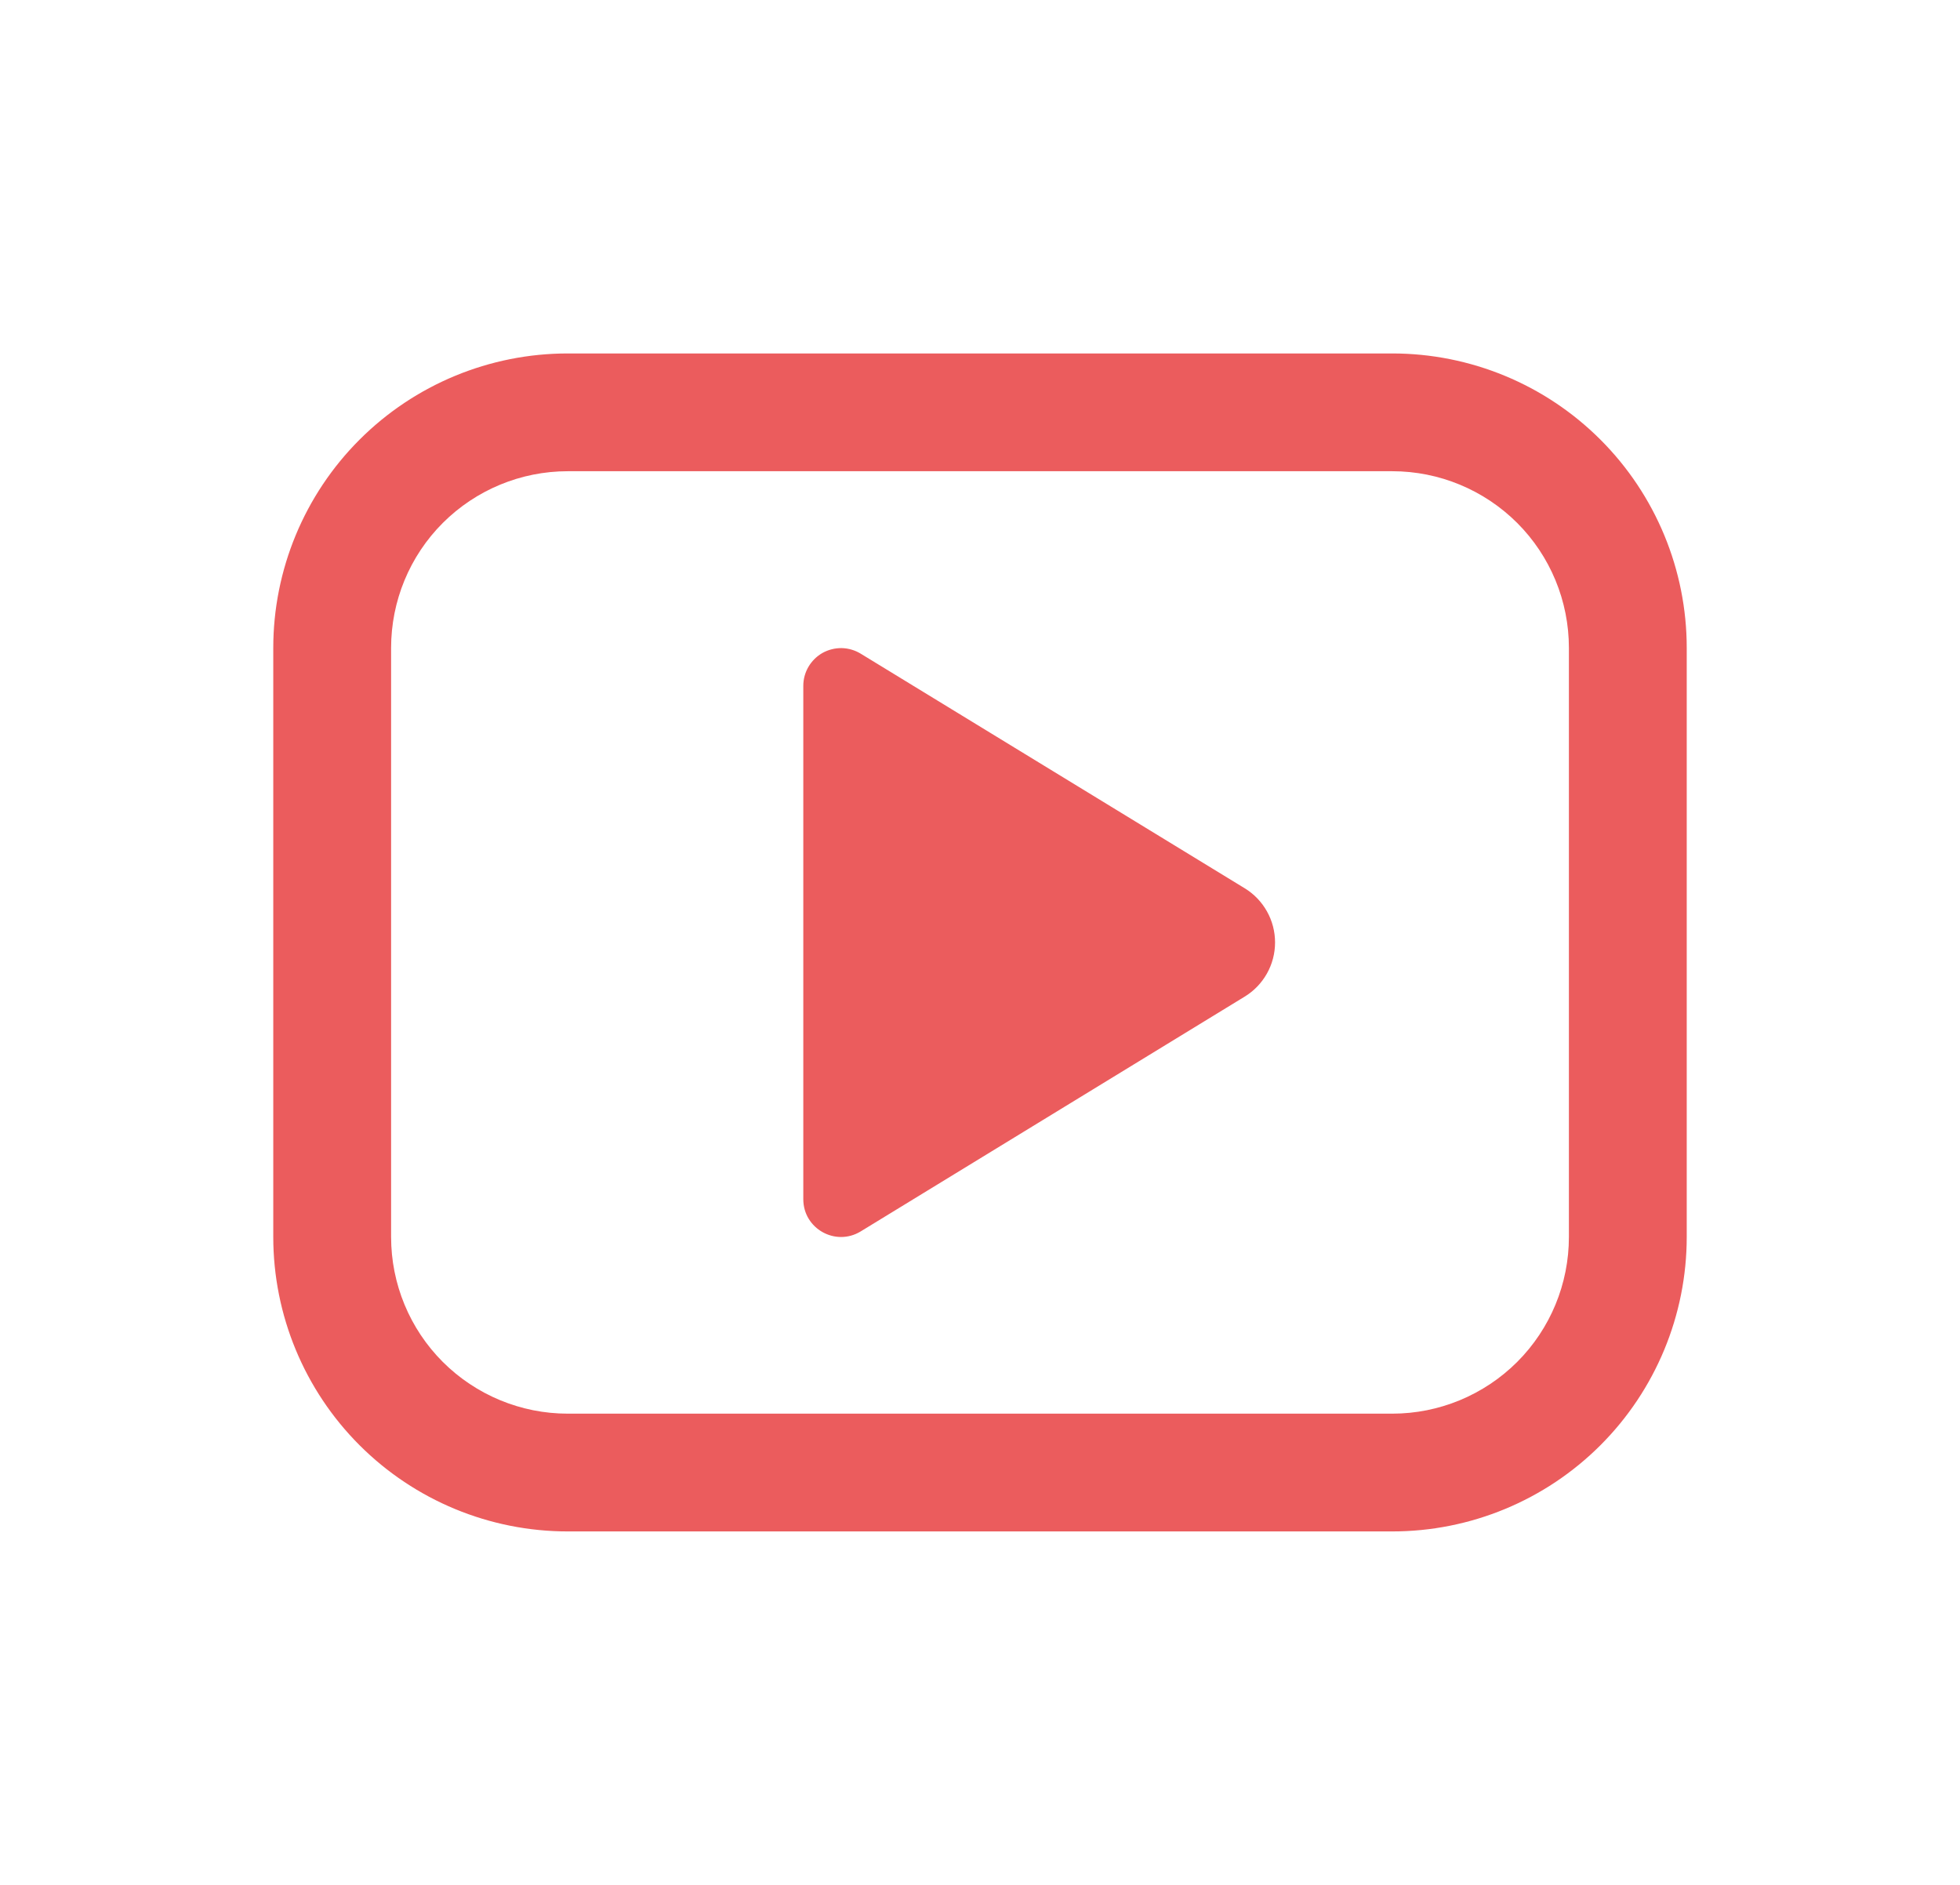 <svg width="26" height="25" viewBox="0 0 26 25" fill="none" xmlns="http://www.w3.org/2000/svg">
<path d="M10.656 9.094V15.906C10.656 16.297 11.084 16.536 11.417 16.333L16.509 13.22C16.633 13.145 16.735 13.039 16.806 12.913C16.877 12.787 16.914 12.645 16.914 12.5C16.914 12.355 16.877 12.213 16.806 12.087C16.735 11.961 16.633 11.855 16.509 11.78L11.416 8.669C11.34 8.623 11.253 8.598 11.165 8.596C11.076 8.595 10.989 8.617 10.911 8.66C10.834 8.704 10.77 8.767 10.725 8.843C10.68 8.92 10.656 9.007 10.656 9.095V9.094ZM7.531 4.688C6.495 4.688 5.502 5.099 4.769 5.832C4.037 6.564 3.625 7.558 3.625 8.594V16.406C3.625 17.442 4.037 18.436 4.769 19.168C5.502 19.901 6.495 20.312 7.531 20.312H18.469C19.505 20.312 20.498 19.901 21.231 19.168C21.963 18.436 22.375 17.442 22.375 16.406V8.594C22.375 7.558 21.963 6.564 21.231 5.832C20.498 5.099 19.505 4.688 18.469 4.688H7.531ZM5.188 8.594C5.188 7.972 5.434 7.376 5.874 6.936C6.314 6.497 6.91 6.25 7.531 6.25H18.469C19.09 6.25 19.686 6.497 20.126 6.936C20.566 7.376 20.812 7.972 20.812 8.594V16.406C20.812 17.028 20.566 17.624 20.126 18.064C19.686 18.503 19.09 18.75 18.469 18.75H7.531C6.91 18.75 6.314 18.503 5.874 18.064C5.434 17.624 5.188 17.028 5.188 16.406V8.594Z" fill="#EB5C5D"/>
</svg>
